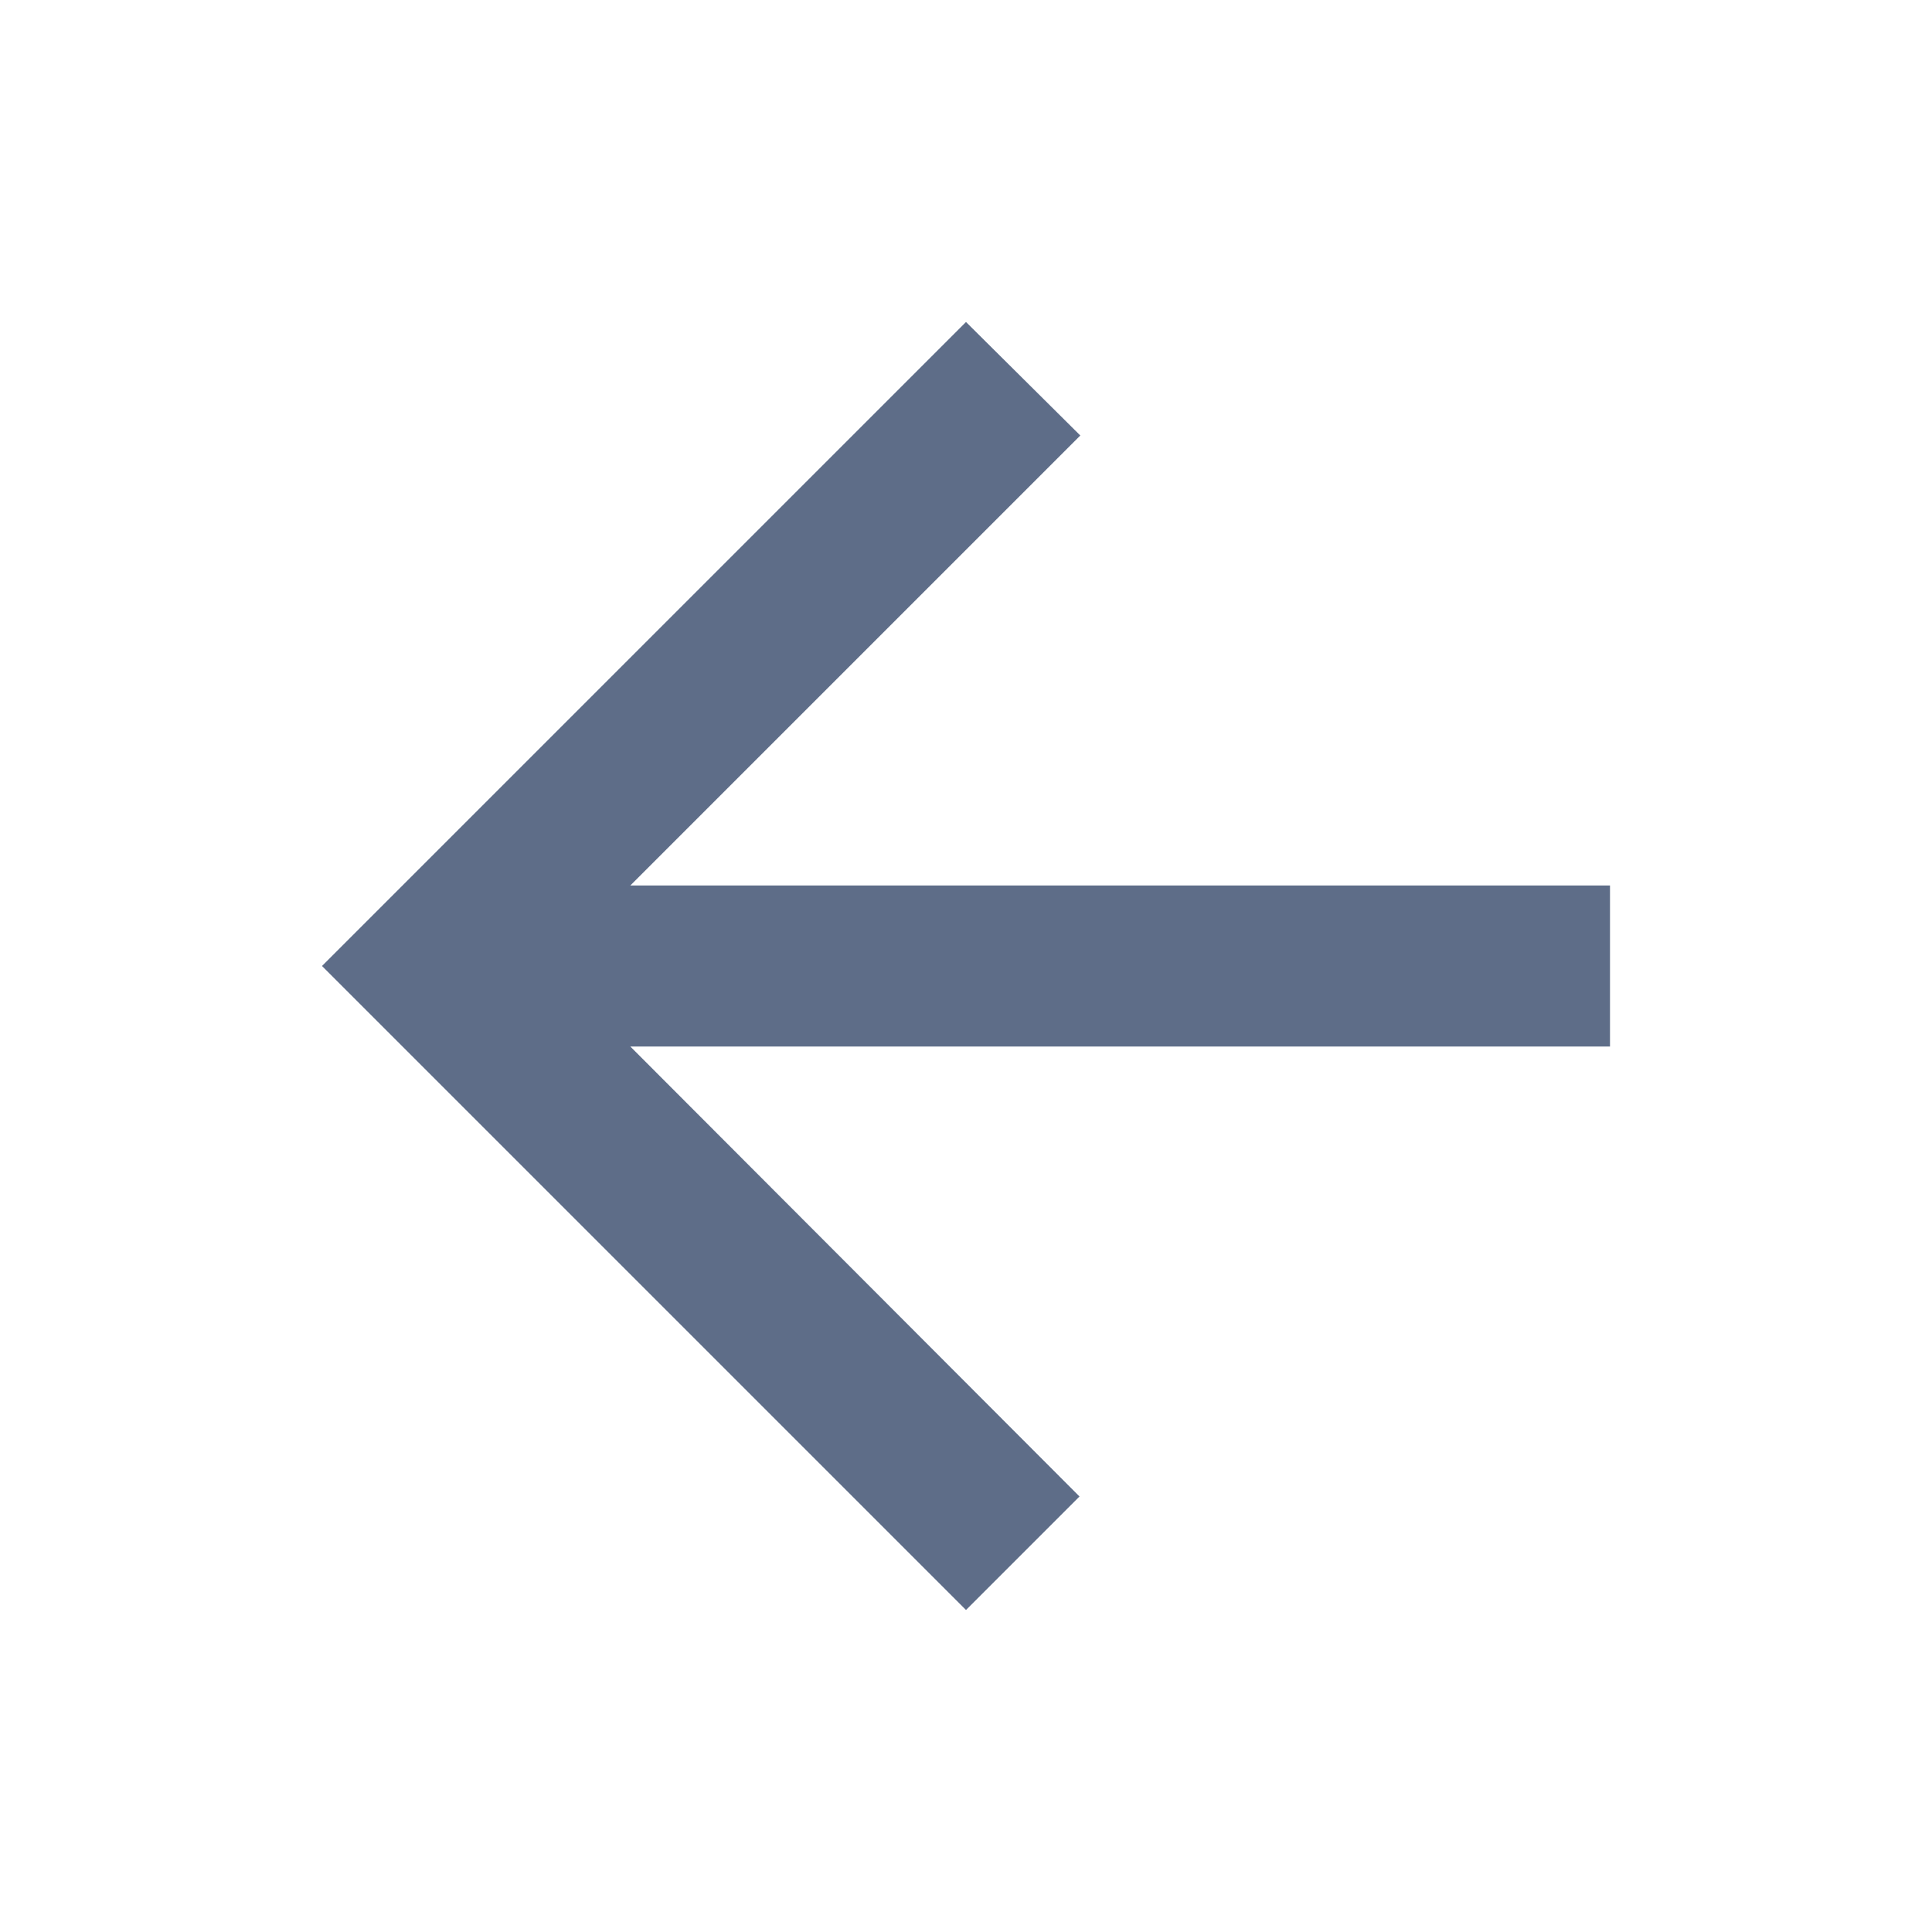 <svg id="arrow_back-24px" xmlns="http://www.w3.org/2000/svg" width="24" height="24" viewBox="0 0 24 24">
  <path id="Trazado_1156" data-name="Trazado 1156" d="M0,0H24V24H0Z" fill="none"/>
  <path id="Trazado_1157" data-name="Trazado 1157" d="M20,11H7.83l5.59-5.59L12,4,4,12l8,8,1.41-1.41L7.83,13H20Z" fill="#5e6d88"/>
</svg>
